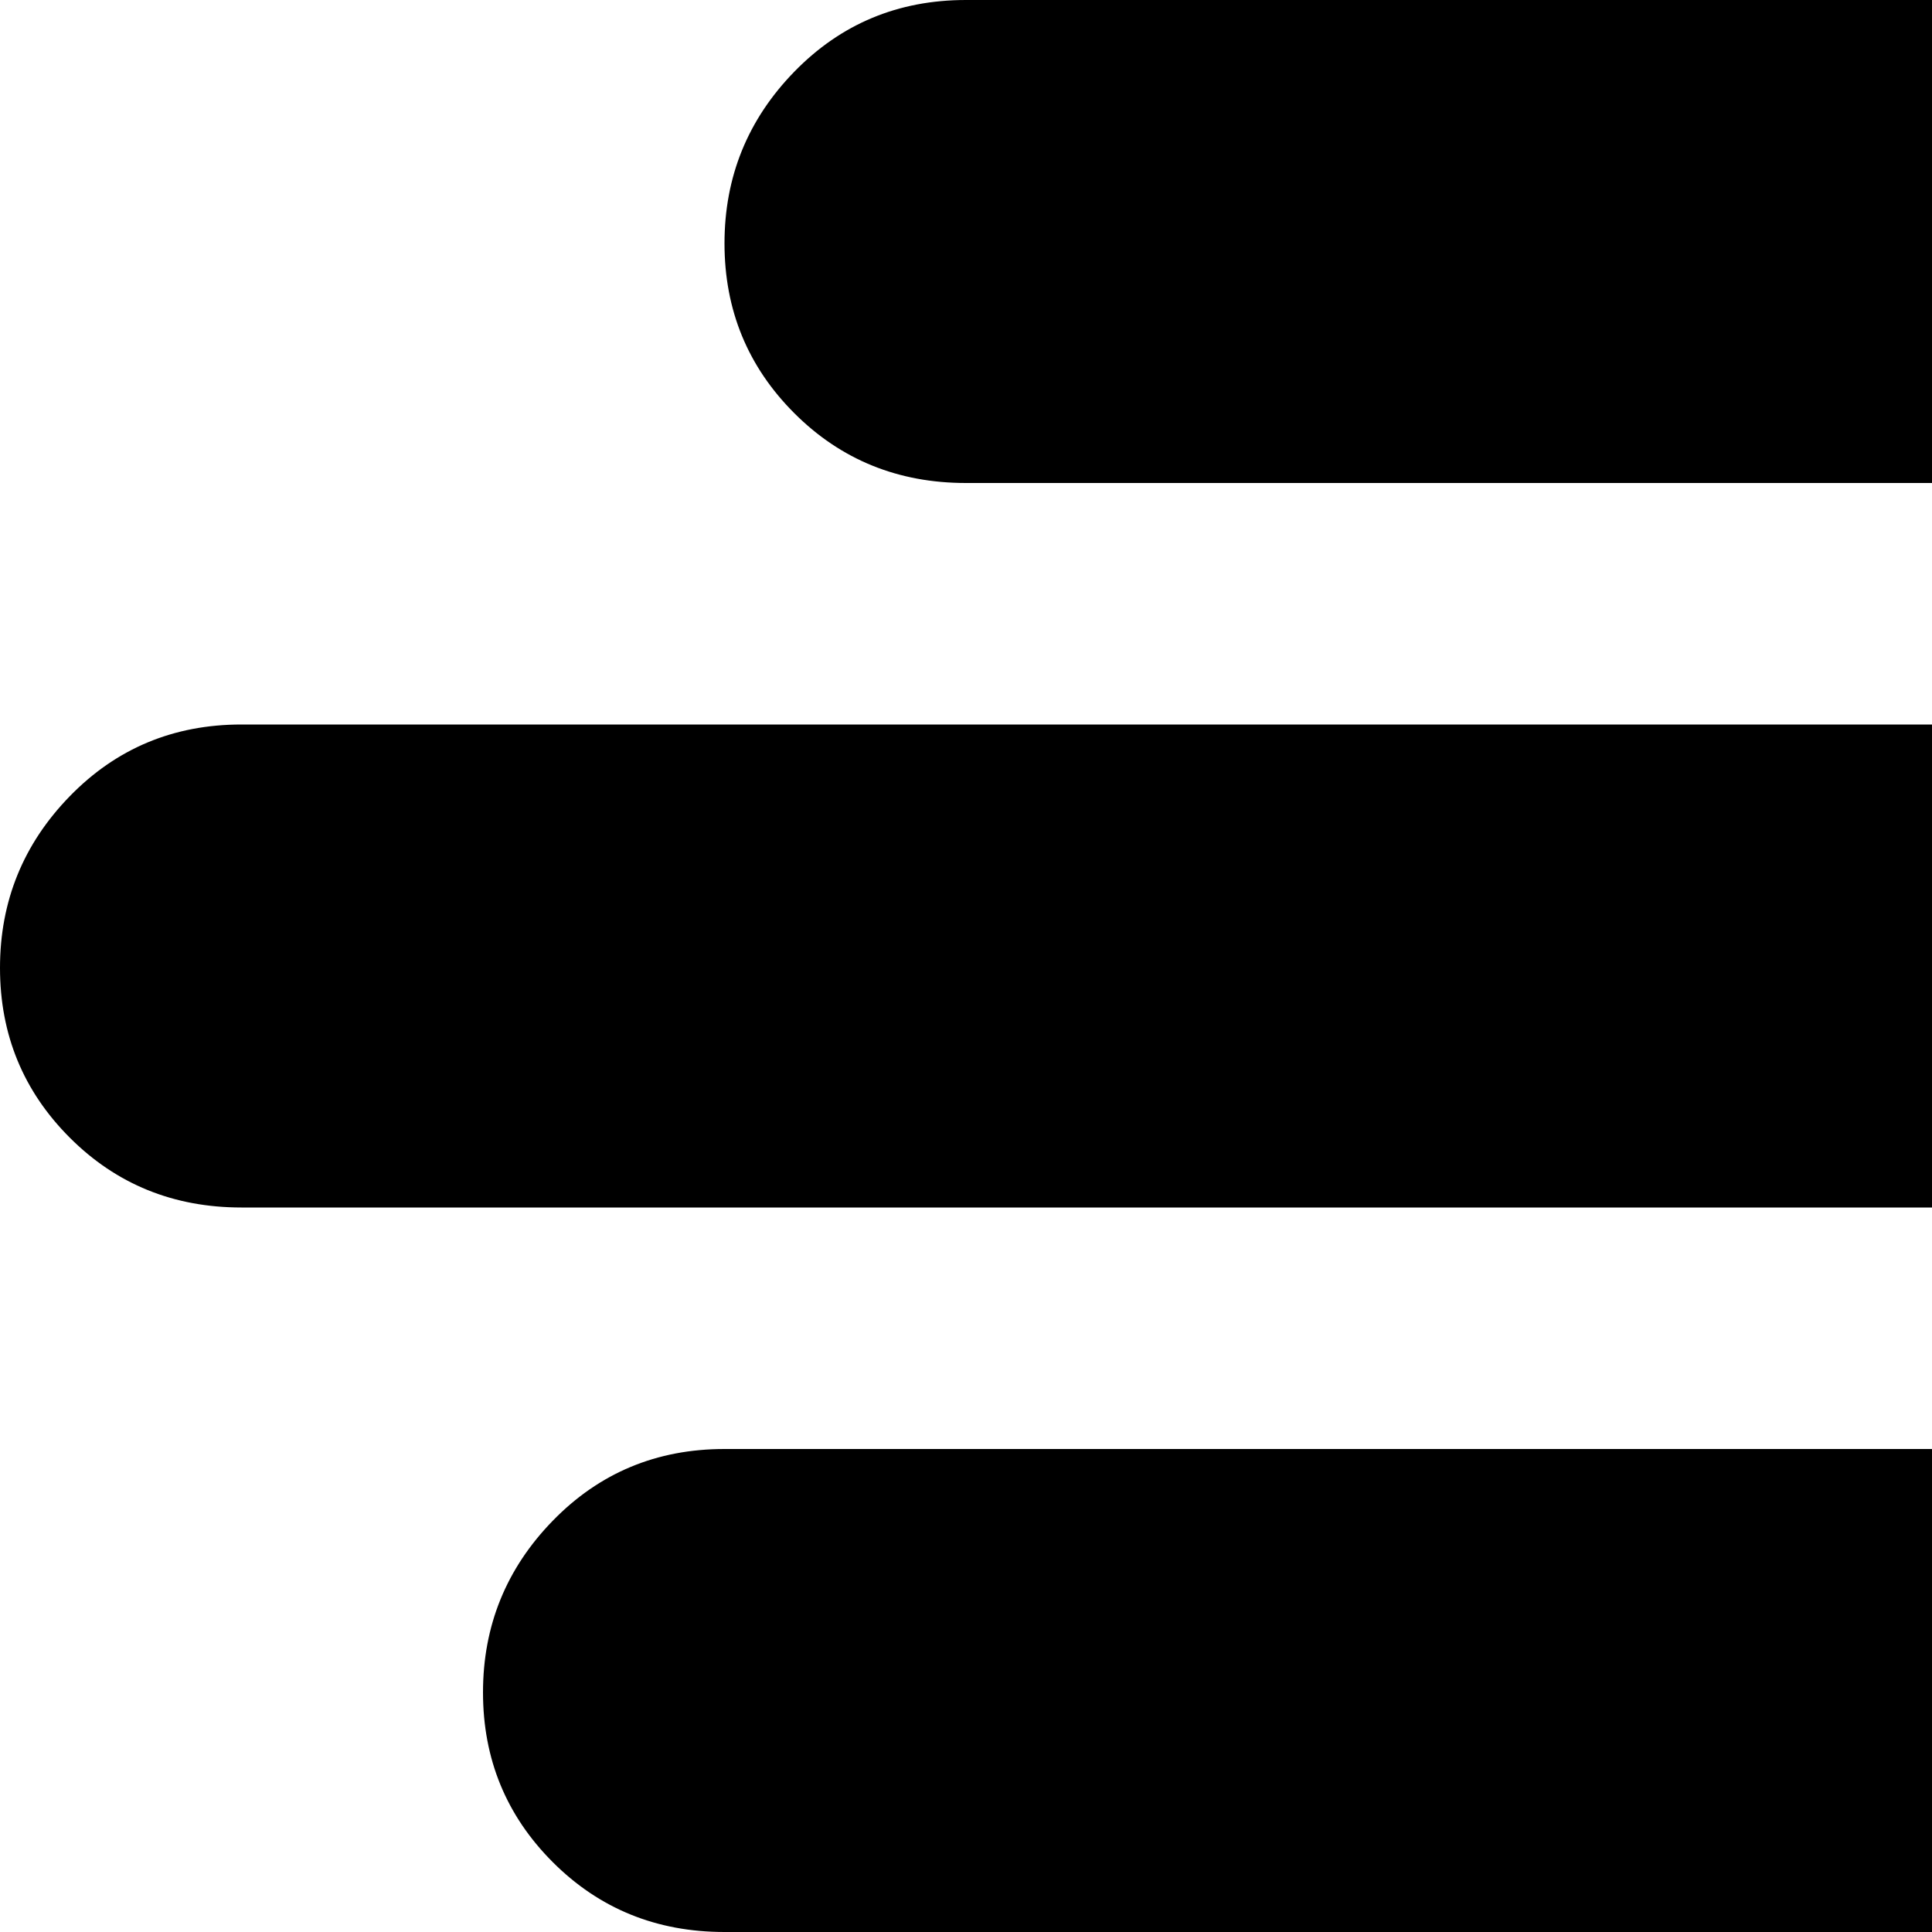 <svg xmlns="http://www.w3.org/2000/svg" version="1.1" viewBox="0 0 512 512" fill="currentColor"><path fill="currentColor" d="M960 704H128q-27 0-45.5-18.5t-18.5-45T82.5 595t45.5-19h832q26 0 45 19t19 45.5t-19 45t-45 18.5m0-192H192q-27 0-45.5-18.5t-18.5-45t18.5-45.5t45.5-19h768q26 0 45 19t19 45.5t-19 45t-45 18.5m0-192H64q-27 0-45.5-18.5T0 256.5T18.5 211T64 192h896q26 0 45 19t19 45.5t-19 45t-45 18.5m0-192H256q-27 0-45.5-18.5t-18.5-45T210.5 19T256 0h704q26 0 45 19t19 45.5t-19 45t-45 18.5M576 768h384q26 0 45 19t19 45.5t-19 45t-45 18.5H576q-27 0-45.5-18.5T512 832t18.5-45.5T576 768"/></svg>